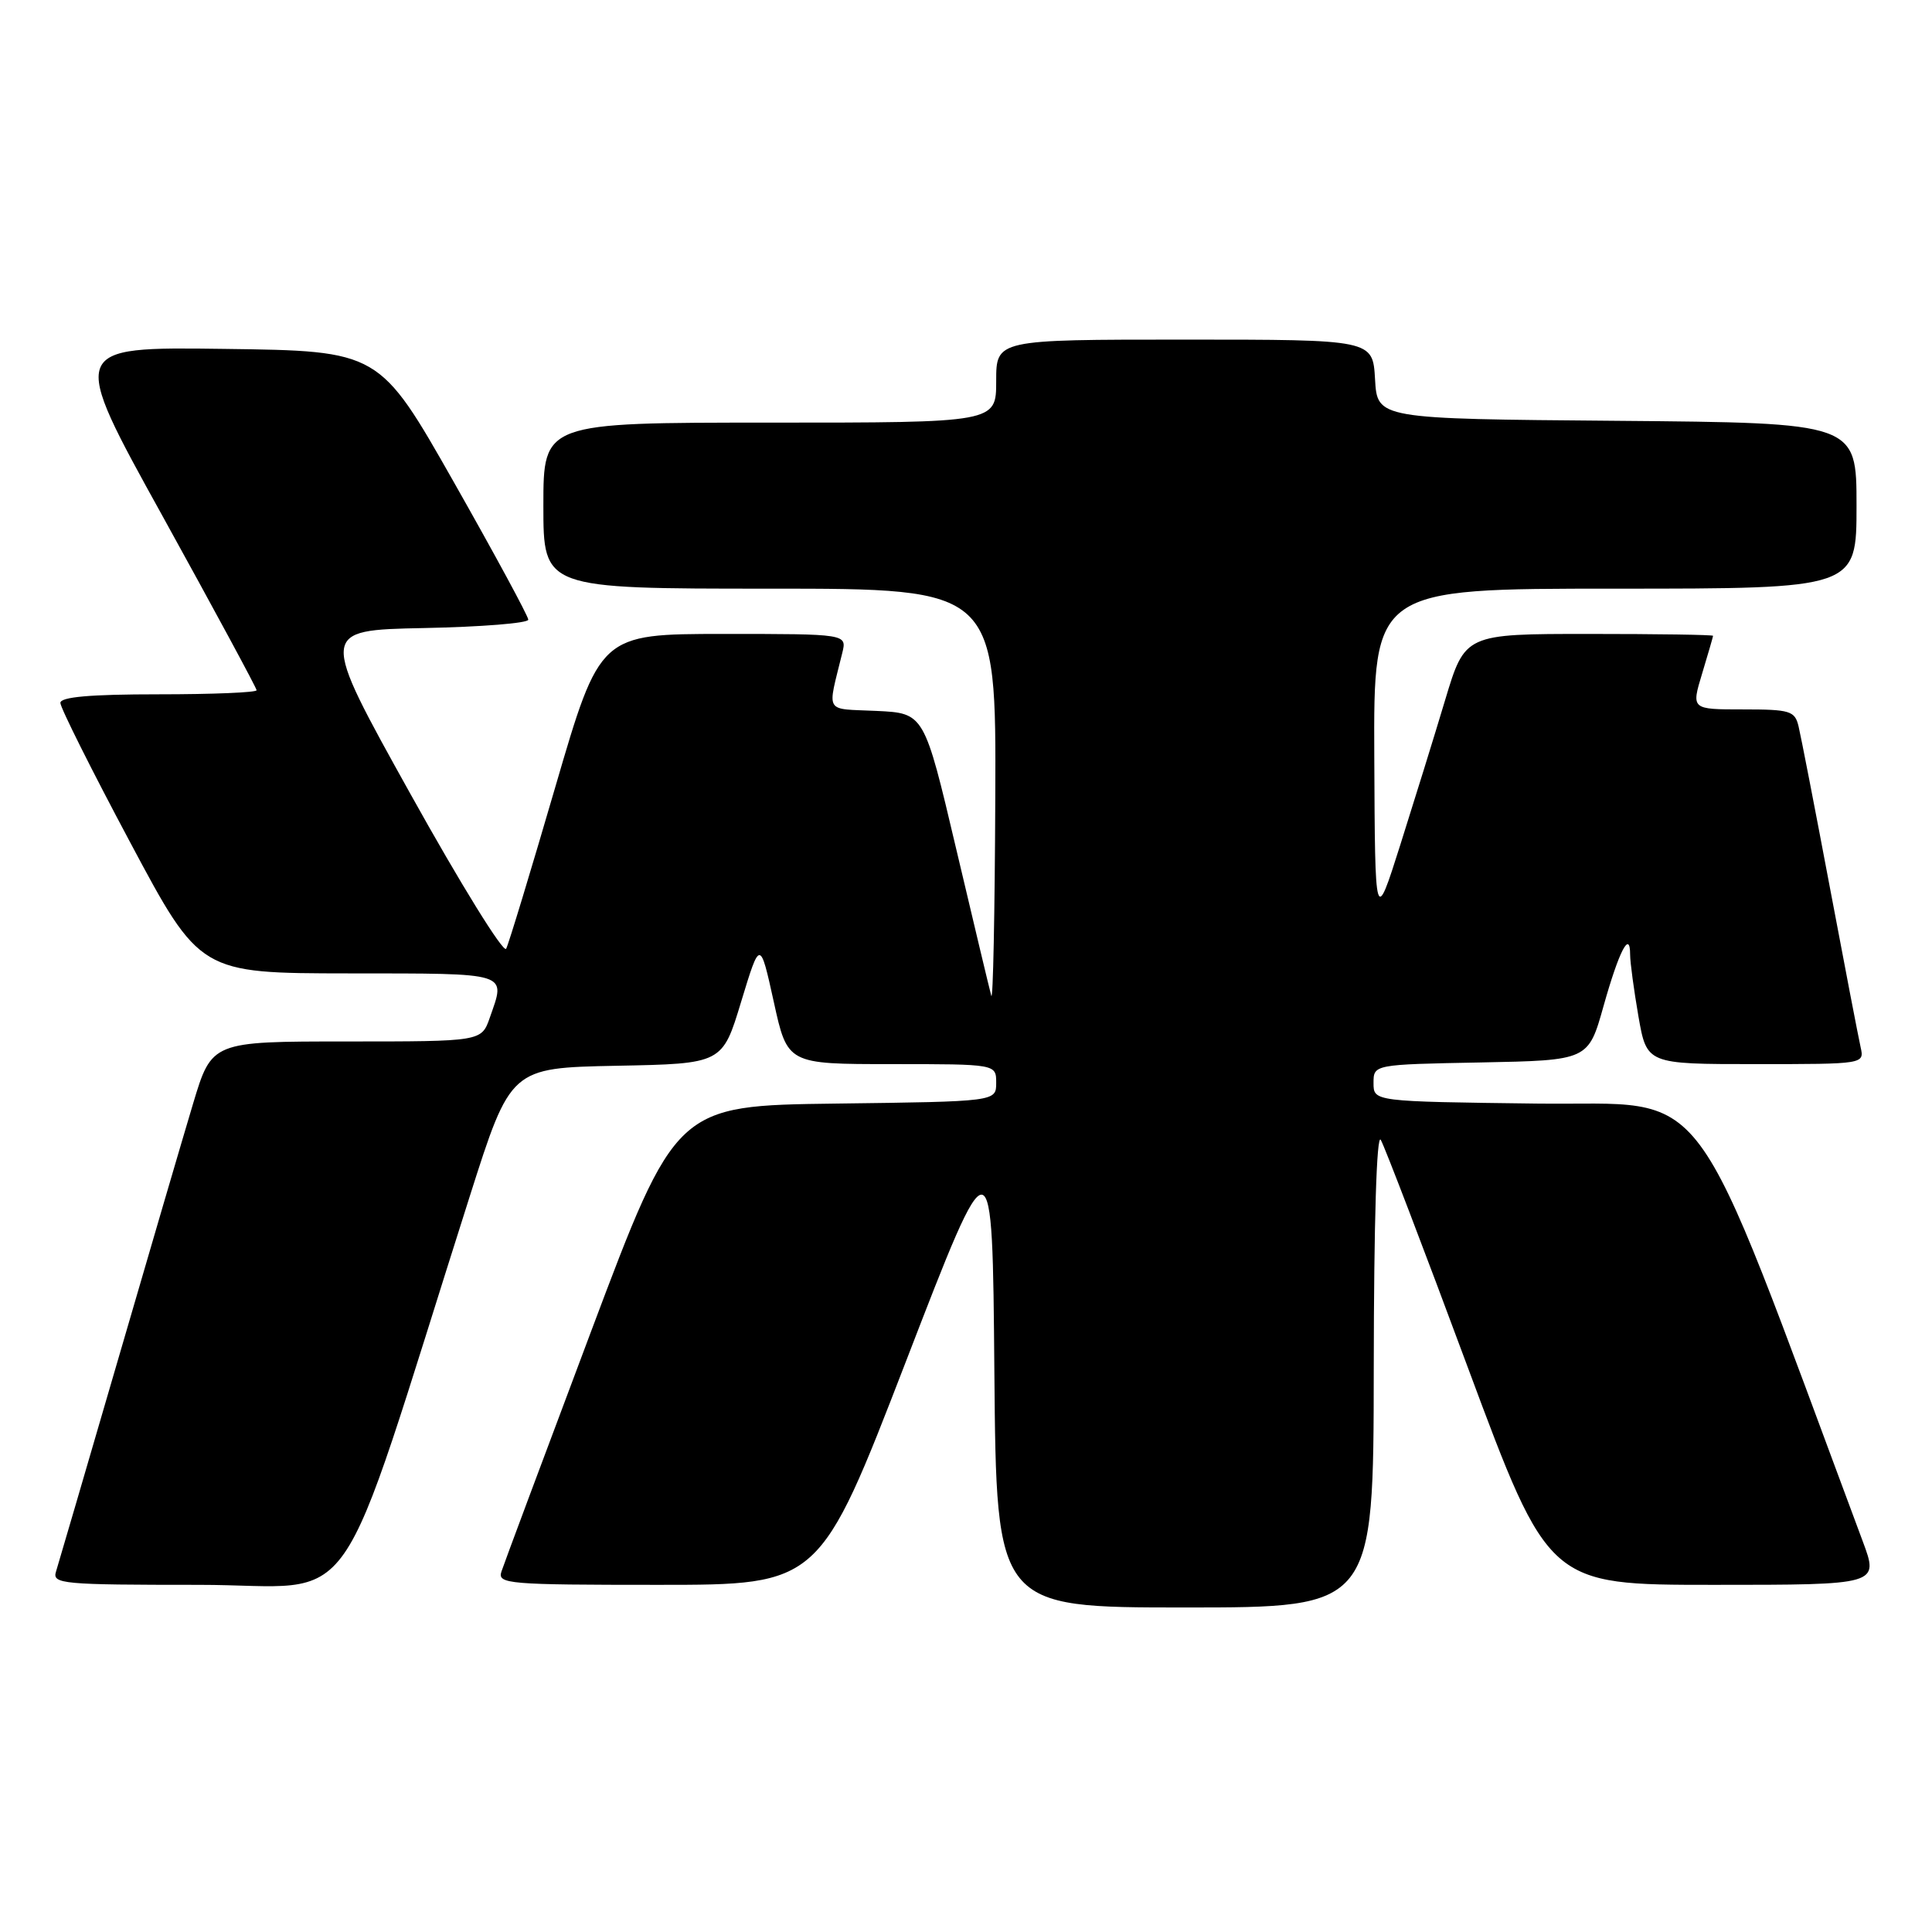 <?xml version="1.0" encoding="UTF-8" standalone="no"?>
<!DOCTYPE svg PUBLIC "-//W3C//DTD SVG 1.1//EN" "http://www.w3.org/Graphics/SVG/1.1/DTD/svg11.dtd" >
<svg xmlns="http://www.w3.org/2000/svg" xmlns:xlink="http://www.w3.org/1999/xlink" version="1.1" viewBox="0 0 256 256">
 <g >
 <path fill="currentColor"
d=" M 182.03 181.25 C 182.05 161.91 182.41 150.10 182.96 151.04 C 183.46 151.89 188.67 165.50 194.53 181.29 C 205.21 210.00 205.21 210.00 227.09 210.00 C 248.97 210.00 248.97 210.00 246.83 204.25 C 223.37 141.36 227.22 146.53 203.60 146.23 C 182.00 145.96 182.00 145.96 182.00 143.51 C 182.00 141.05 182.00 141.05 196.23 140.78 C 210.46 140.50 210.46 140.50 212.48 133.30 C 214.53 126.01 216.00 123.16 216.00 126.50 C 216.00 127.51 216.50 131.19 217.10 134.67 C 218.21 141.00 218.21 141.00 232.62 141.00 C 247.04 141.00 247.04 141.00 246.54 138.75 C 246.26 137.51 244.42 127.95 242.45 117.50 C 240.48 107.05 238.62 97.49 238.32 96.25 C 237.83 94.19 237.21 94.00 230.94 94.00 C 224.10 94.00 224.10 94.00 225.54 89.25 C 226.33 86.64 226.98 84.39 226.99 84.25 C 227.00 84.11 219.60 84.00 210.56 84.00 C 194.12 84.00 194.12 84.00 191.49 92.75 C 190.05 97.56 187.36 106.22 185.53 112.00 C 182.20 122.50 182.20 122.50 182.10 100.25 C 182.00 78.00 182.00 78.00 214.00 78.00 C 246.00 78.00 246.00 78.00 246.00 67.01 C 246.00 56.03 246.00 56.03 214.25 55.76 C 182.50 55.50 182.50 55.50 182.20 50.25 C 181.90 45.00 181.90 45.00 156.95 45.00 C 132.00 45.00 132.00 45.00 132.00 50.50 C 132.00 56.00 132.00 56.00 102.00 56.00 C 72.00 56.00 72.00 56.00 72.00 67.00 C 72.00 78.00 72.00 78.00 102.00 78.00 C 132.00 78.00 132.00 78.00 131.88 105.75 C 131.82 121.01 131.58 132.80 131.35 131.94 C 131.11 131.08 129.02 122.30 126.69 112.44 C 122.46 94.50 122.46 94.50 116.14 94.20 C 109.12 93.87 109.61 94.70 111.61 86.50 C 112.22 84.00 112.22 84.00 95.86 84.00 C 79.50 84.01 79.50 84.01 73.59 104.25 C 70.34 115.39 67.41 125.05 67.07 125.71 C 66.74 126.38 61.03 117.15 54.39 105.21 C 42.31 83.50 42.31 83.50 56.16 83.22 C 63.77 83.07 70.00 82.57 70.00 82.11 C 70.00 81.65 65.56 73.45 60.14 63.89 C 50.27 46.50 50.27 46.50 29.70 46.23 C 9.13 45.96 9.13 45.96 21.57 68.44 C 28.40 80.81 34.00 91.17 34.00 91.46 C 34.00 91.76 28.15 92.00 21.00 92.00 C 11.94 92.00 8.00 92.35 8.00 93.14 C 8.00 93.77 12.16 102.08 17.25 111.62 C 26.50 128.96 26.50 128.96 46.25 128.98 C 67.77 129.00 67.02 128.77 64.90 134.85 C 63.80 138.00 63.80 138.00 45.93 138.00 C 28.06 138.00 28.06 138.00 25.58 146.25 C 24.22 150.79 19.70 166.20 15.54 180.50 C 11.37 194.80 7.72 207.29 7.42 208.25 C 6.90 209.88 8.25 210.00 26.36 210.00 C 48.15 210.00 43.94 216.04 62.25 158.50 C 67.66 141.50 67.66 141.50 81.69 141.22 C 95.72 140.95 95.72 140.95 98.21 132.72 C 100.71 124.50 100.71 124.50 102.53 132.75 C 104.34 141.00 104.34 141.00 118.17 141.00 C 132.00 141.00 132.00 141.00 132.00 143.48 C 132.00 145.96 132.00 145.96 110.79 146.23 C 89.57 146.50 89.57 146.50 78.29 176.50 C 72.09 193.00 66.75 207.29 66.44 208.25 C 65.90 209.88 67.33 210.00 87.24 210.00 C 108.61 210.00 108.61 210.00 120.06 180.35 C 131.50 150.70 131.50 150.70 131.76 181.85 C 132.03 213.00 132.03 213.00 157.01 213.00 C 182.00 213.00 182.00 213.00 182.03 181.25 Z "/>
</g>
</svg>